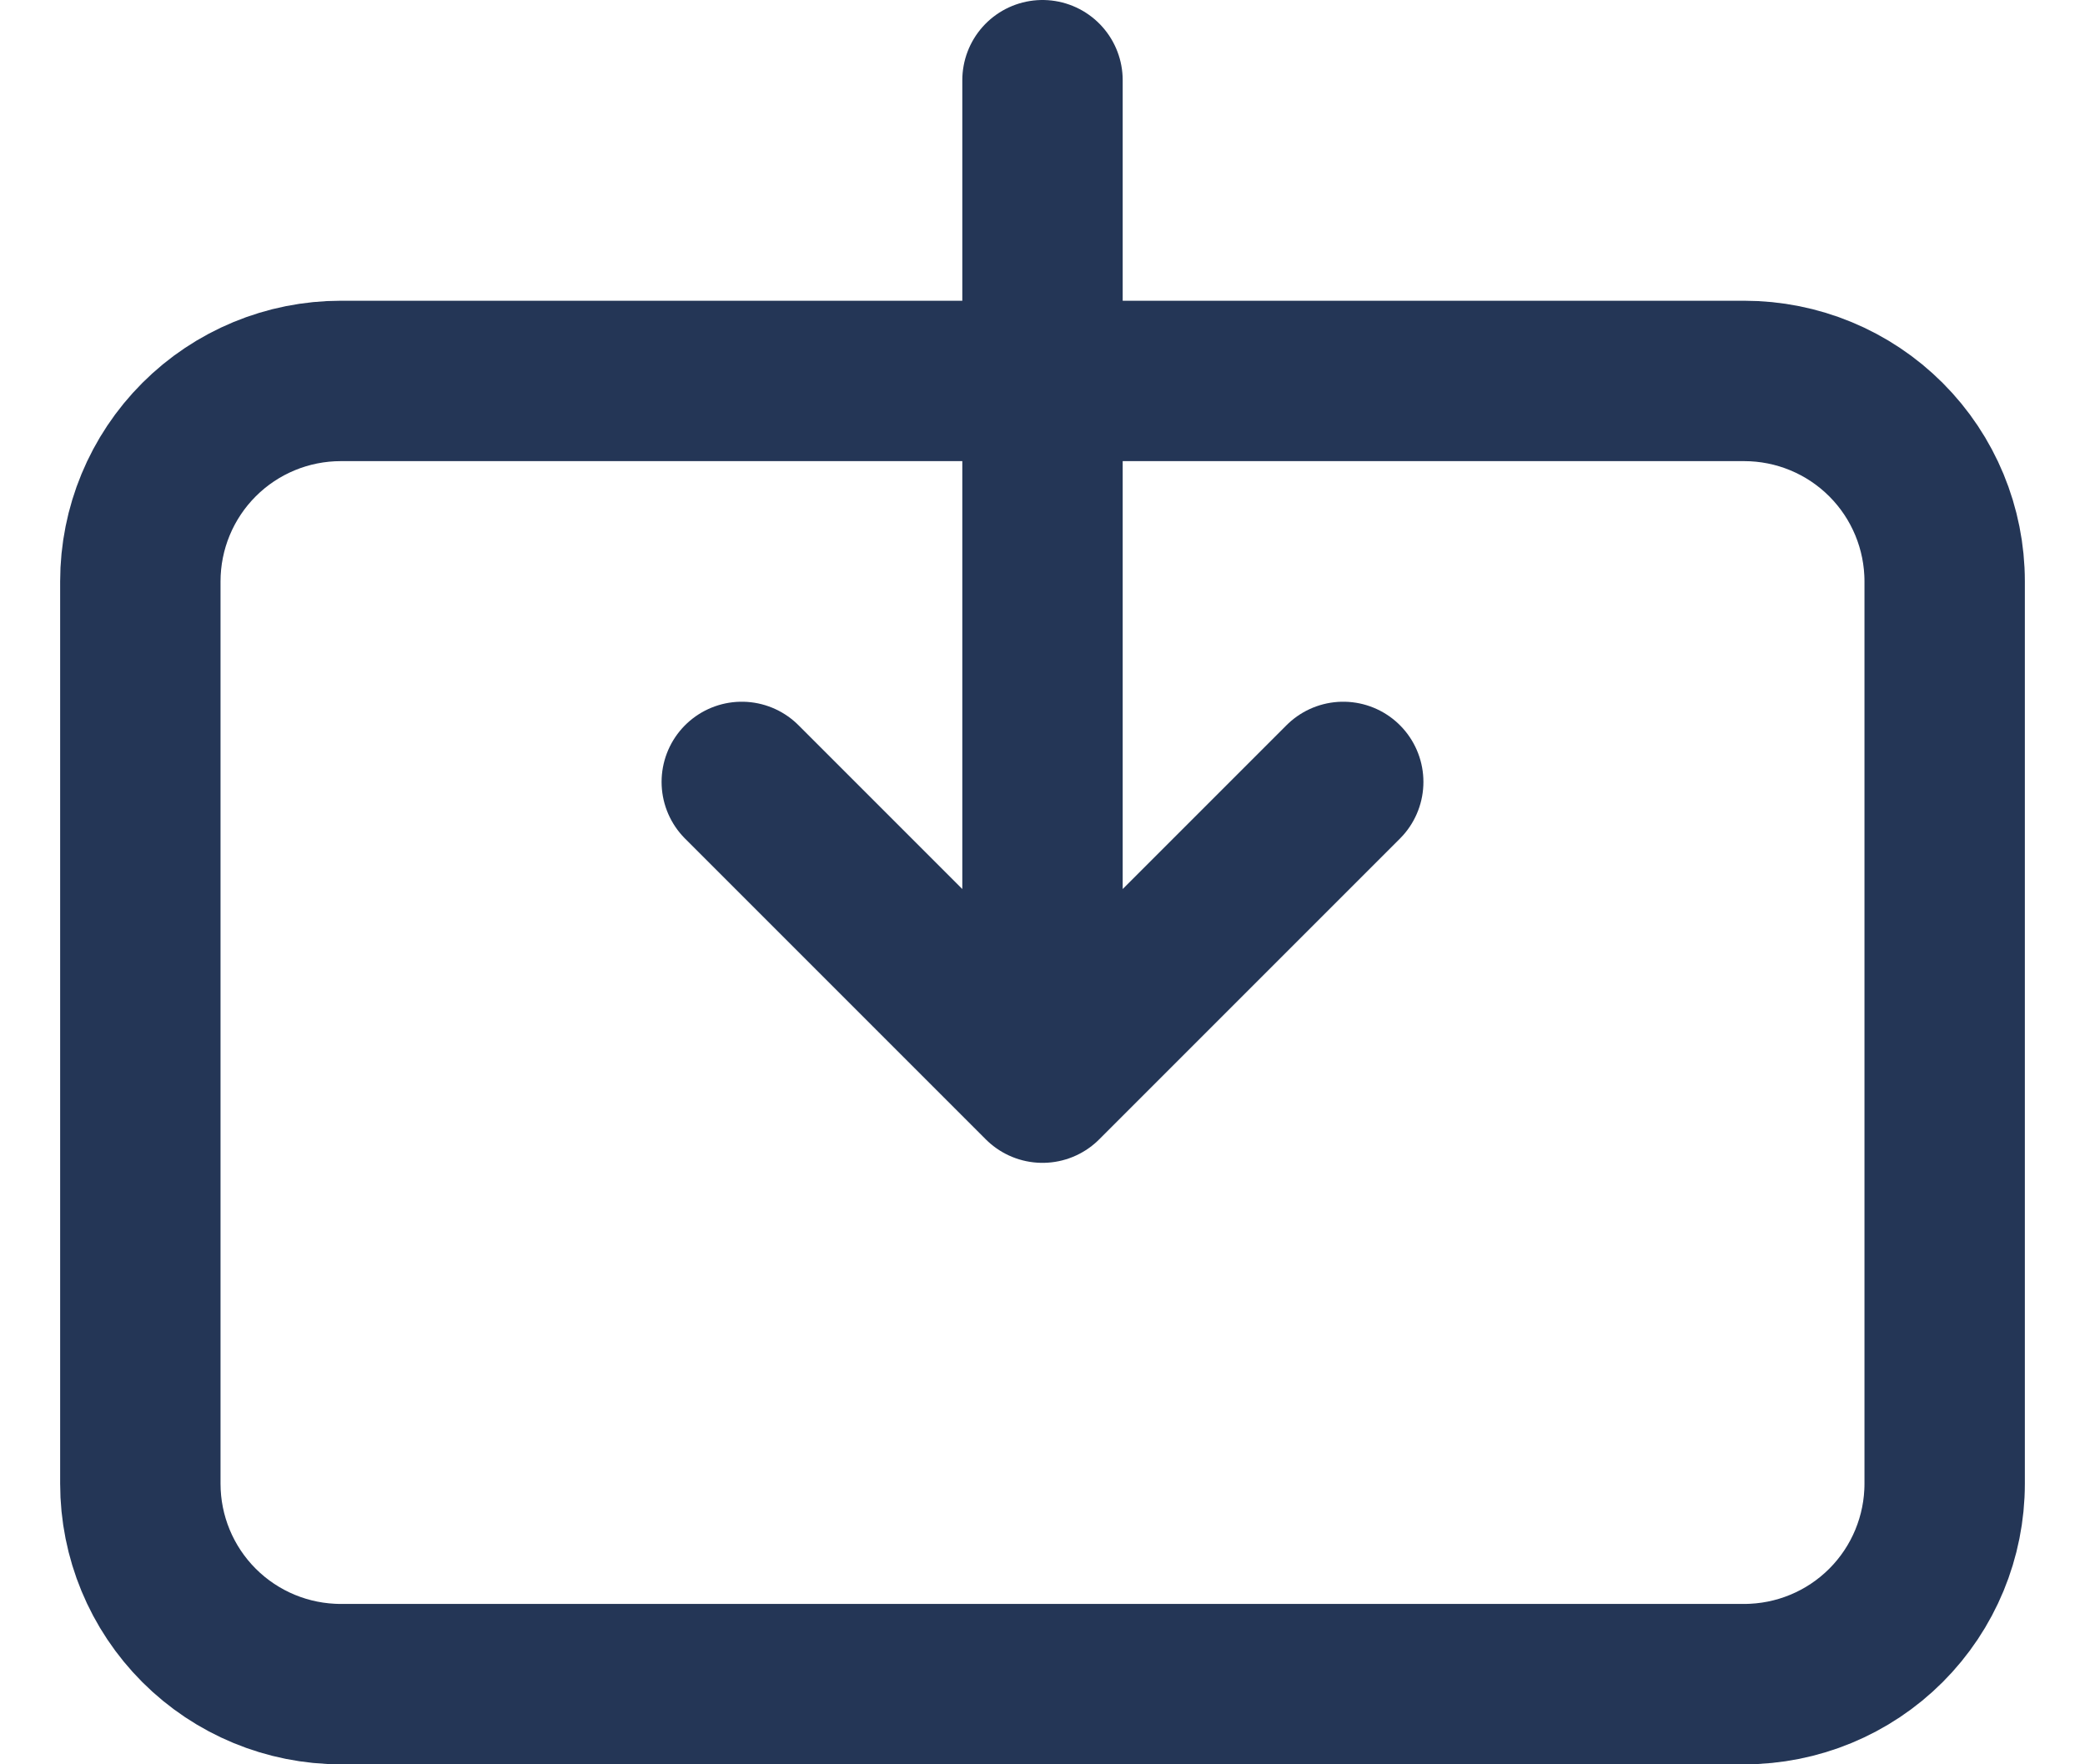 <svg width="26" height="22" viewBox="0 0 26 22" fill="none" xmlns="http://www.w3.org/2000/svg">
<path d="M13 13.5V1M8 4.75H4.25C3.587 4.75 2.951 5.013 2.482 5.482C2.013 5.951 1.75 6.587 1.75 7.25V18.5C1.75 19.163 2.013 19.799 2.482 20.268C2.951 20.737 3.587 21 4.25 21H21.75C22.413 21 23.049 20.737 23.518 20.268C23.987 19.799 24.25 19.163 24.25 18.5V7.25C24.25 6.587 23.987 5.951 23.518 5.482C23.049 5.013 22.413 4.75 21.75 4.75H18H8ZM16.75 9.75L13 13.5L16.75 9.75ZM13 13.5L9.25 9.75L13 13.5Z" stroke="#243656" stroke-width="2" stroke-linecap="round" stroke-linejoin="round"/>
</svg>
